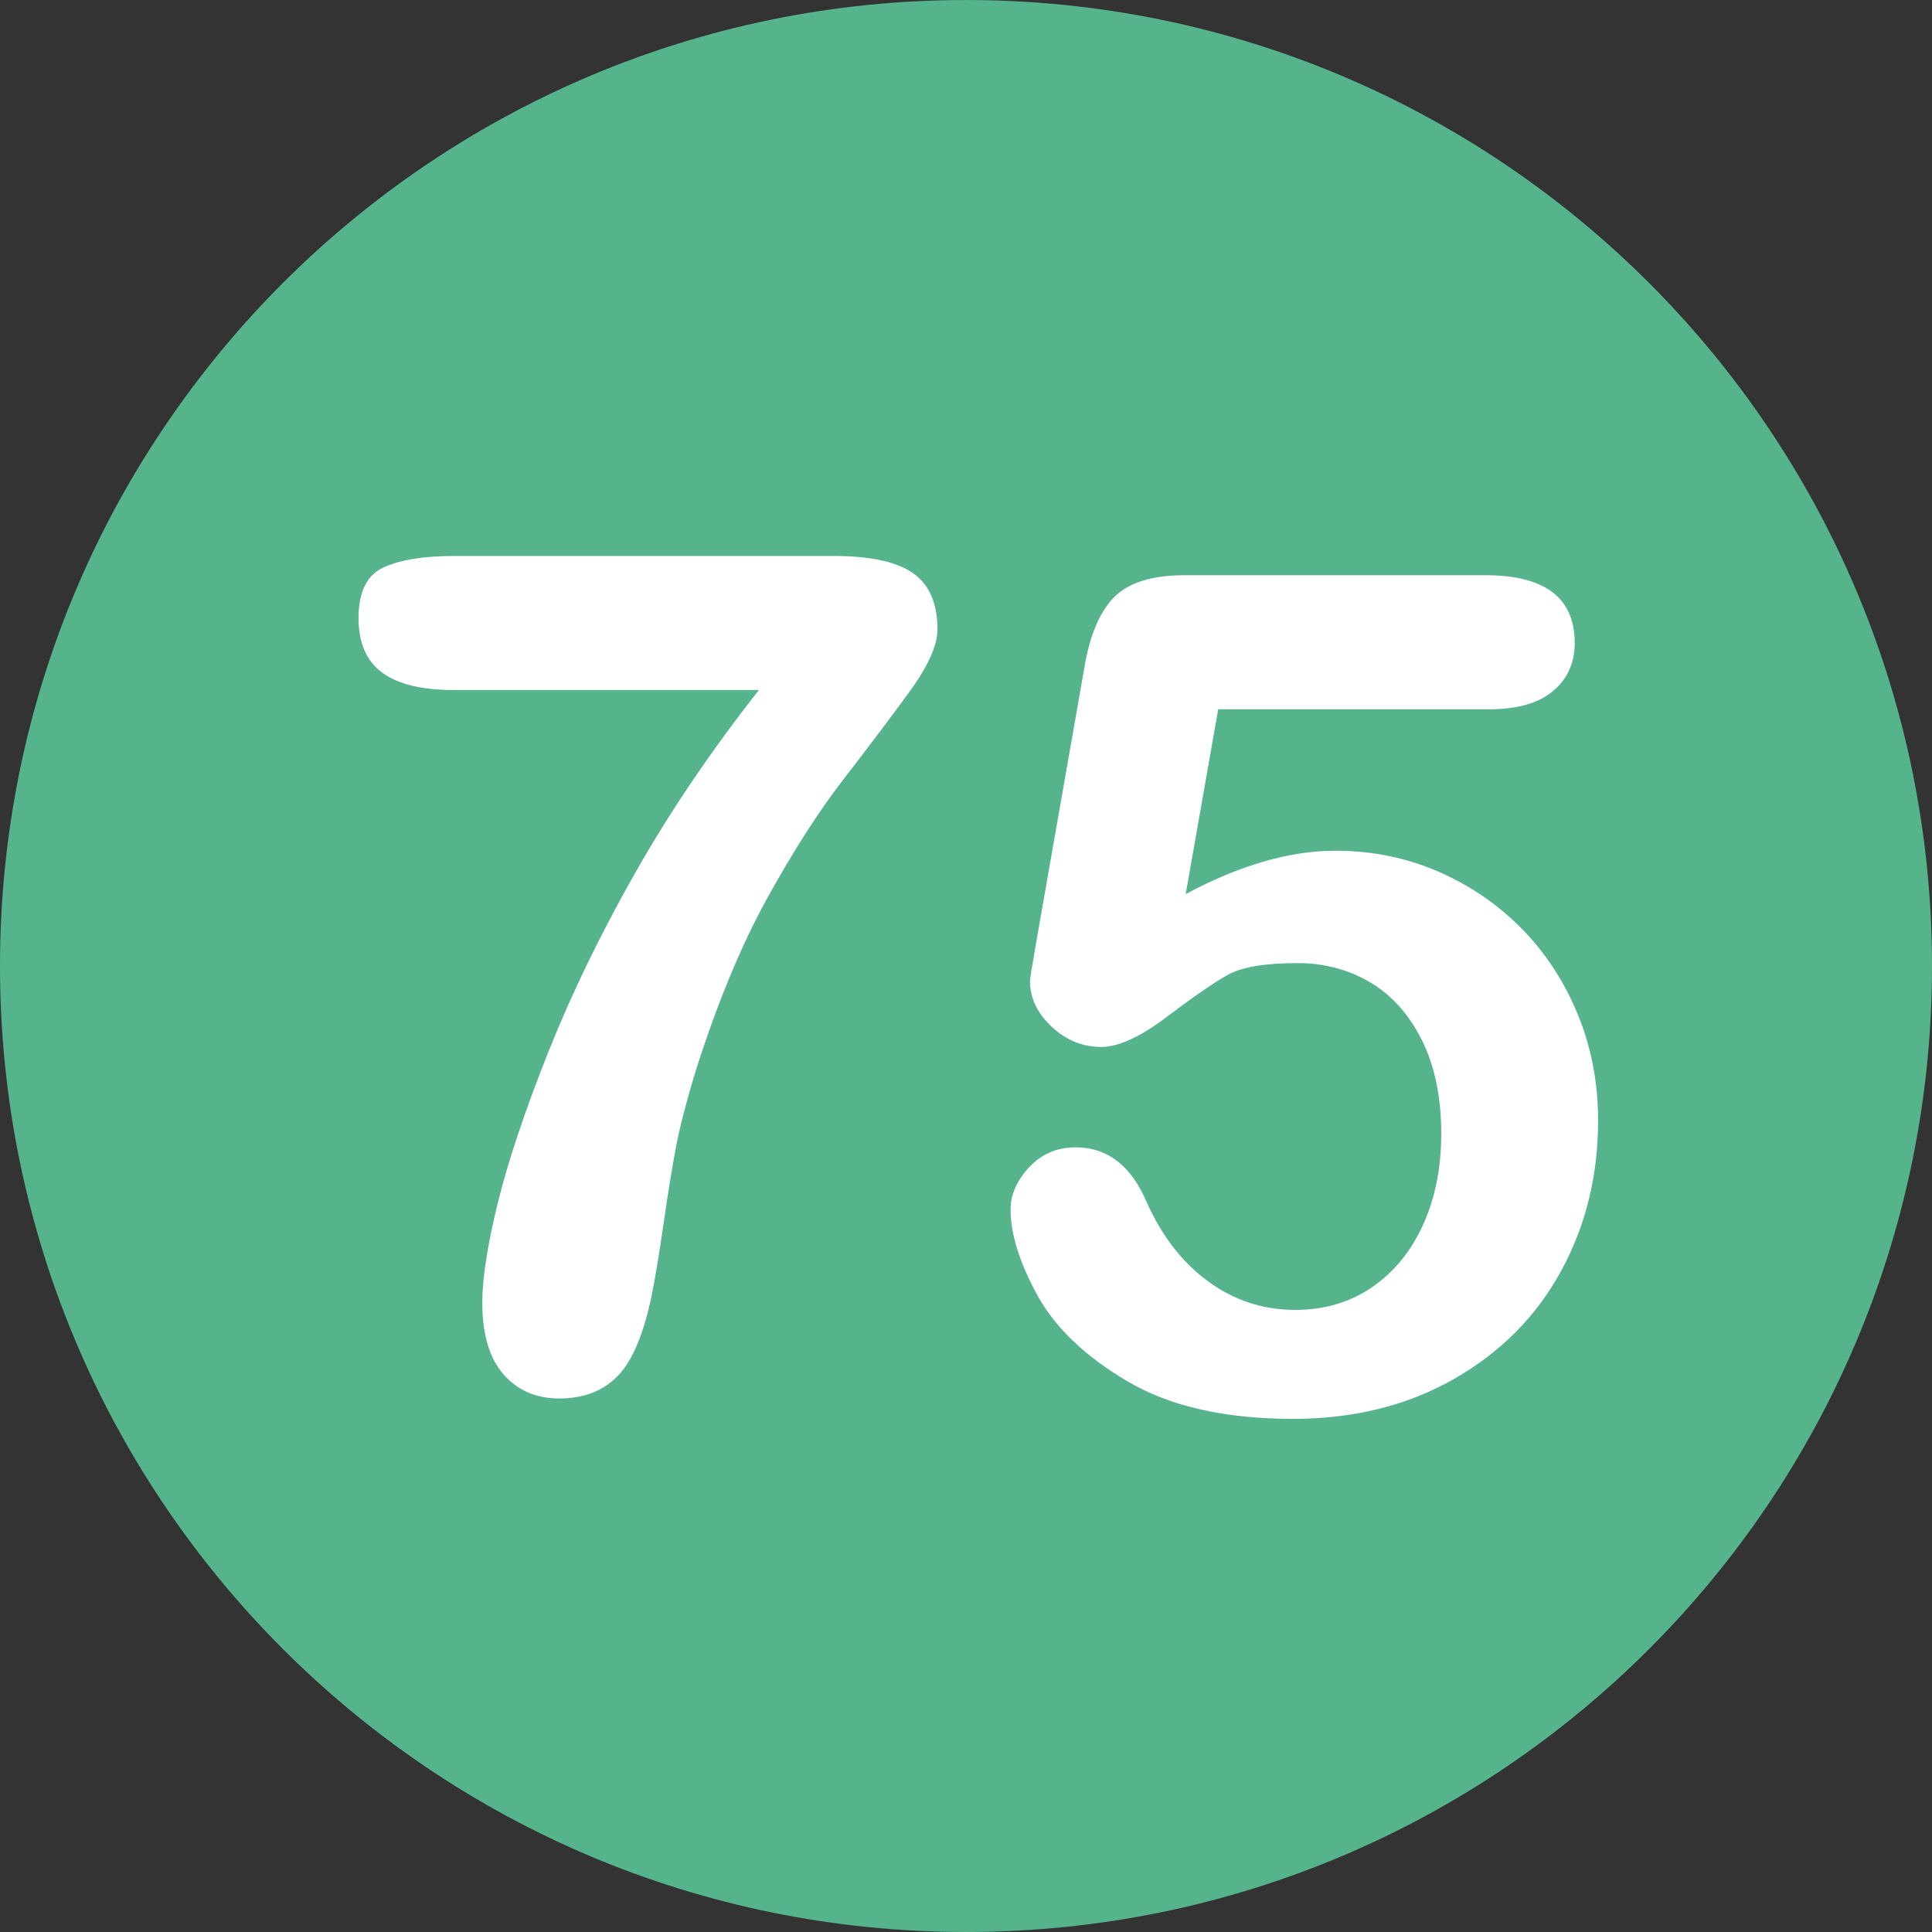 <?xml version="1.0" encoding="utf-8"?>
<svg id="Layer_1" style="enable-background:new 0 0 496.158 496.158;" x="0px" y="0px" width="500px" height="500px" viewBox="0 0 496.158 496.158" xmlns="http://www.w3.org/2000/svg">
  <rect x="0" y="0" width="496.158" height="496.158" fill="#333333" stroke="none"/>
  <path style="fill:#56B48C;" d="M248.082,0.003C111.07,0.003,0,111.061,0,248.085c0,137,111.07,248.07,248.082,248.07&#10;&#9;c137.006,0,248.076-111.07,248.076-248.07C496.158,111.061,385.088,0.003,248.082,0.003z"/>
  <path style="fill:#FFFFFF;" d="M 234.455 147.177 C 230.255 144.247 223.469 142.782 214.094 142.782 L 116.535 142.782 C 108.819 142.782 102.813 143.76 98.517 145.712 C 94.219 147.667 92.072 152.011 92.072 158.749 C 92.072 165.098 94.097 169.761 98.151 172.738 C 102.202 175.718 108.332 177.206 116.535 177.206 L 194.904 177.206 C 182.599 192.832 171.979 208.531 163.044 224.301 C 154.108 240.073 146.661 255.454 140.705 270.444 C 134.747 285.436 130.451 298.301 127.814 309.043 C 125.177 319.787 123.859 328.283 123.859 334.531 C 123.859 342.638 125.665 348.765 129.279 352.915 C 132.891 357.064 137.676 359.141 143.634 359.141 C 149.883 359.141 154.888 357.211 158.649 353.355 C 162.407 349.499 165.314 342.588 167.365 332.627 C 168.244 328.331 169.269 322.13 170.441 314.023 C 171.613 305.919 172.686 299.327 173.664 294.248 C 174.639 289.171 176.301 282.774 178.644 275.059 C 184.21 257.58 190.337 242.785 197.028 230.674 C 203.716 218.566 210.212 208.434 216.51 200.278 C 222.809 192.125 228.423 184.677 233.356 177.939 C 238.286 171.201 240.753 165.781 240.753 161.679 C 240.754 154.941 238.653 150.107 234.455 147.177 Z"/>
  <g/>
  <g/>
  <g/>
  <g/>
  <g/>
  <g/>
  <g/>
  <g/>
  <g/>
  <g/>
  <g/>
  <g/>
  <g/>
  <g/>
  <g/>
  <path style="fill:#FFFFFF;" d="M 405.135 260.373 C 401.619 251.877 396.785 244.53 390.633 238.327 C 384.481 232.127 377.326 227.267 369.173 223.752 C 361.018 220.236 352.254 218.479 342.879 218.479 C 331.16 218.479 318.366 222.191 304.5 229.612 L 312.85 182.151 L 382.43 182.151 C 389.656 182.151 395.124 180.59 398.836 177.463 C 402.546 174.339 404.402 170.237 404.402 165.158 C 404.402 153.538 396.785 147.726 381.55 147.726 L 304.206 147.726 C 295.806 147.726 289.752 149.63 286.042 153.439 C 282.33 157.248 279.791 163.352 278.425 171.75 L 266.121 241.916 C 265.045 248.068 264.51 251.39 264.51 251.877 C 264.51 256.272 266.364 260.204 270.076 263.669 C 273.786 267.137 278.034 268.869 282.82 268.869 C 287.215 268.869 292.804 266.306 299.592 261.179 C 306.378 256.052 311.578 252.463 315.193 250.412 C 318.805 248.361 324.811 247.336 333.211 247.336 C 340.045 247.336 346.248 248.973 351.815 252.243 C 357.381 255.516 361.824 260.472 365.145 267.111 C 368.464 273.753 370.125 281.759 370.125 291.134 C 370.125 299.827 368.587 307.591 365.511 314.425 C 362.435 321.262 358.063 326.633 352.401 330.538 C 346.736 334.445 340.144 336.397 332.626 336.397 C 324.423 336.397 317 333.98 310.36 329.146 C 303.718 324.312 298.444 317.551 294.54 308.858 C 290.535 299.387 284.433 294.649 276.229 294.649 C 271.443 294.649 267.463 296.359 264.291 299.776 C 261.116 303.195 259.53 306.807 259.53 310.616 C 259.53 316.867 261.801 324.166 266.342 332.515 C 270.883 340.864 278.596 348.262 289.487 354.707 C 300.375 361.152 314.559 364.375 332.041 364.375 C 347.665 364.375 361.459 360.956 373.423 354.121 C 385.384 347.287 394.54 338.058 400.889 326.435 C 407.236 314.815 410.41 301.924 410.41 287.763 C 410.408 278.002 408.65 268.869 405.135 260.373 Z"/>
</svg>